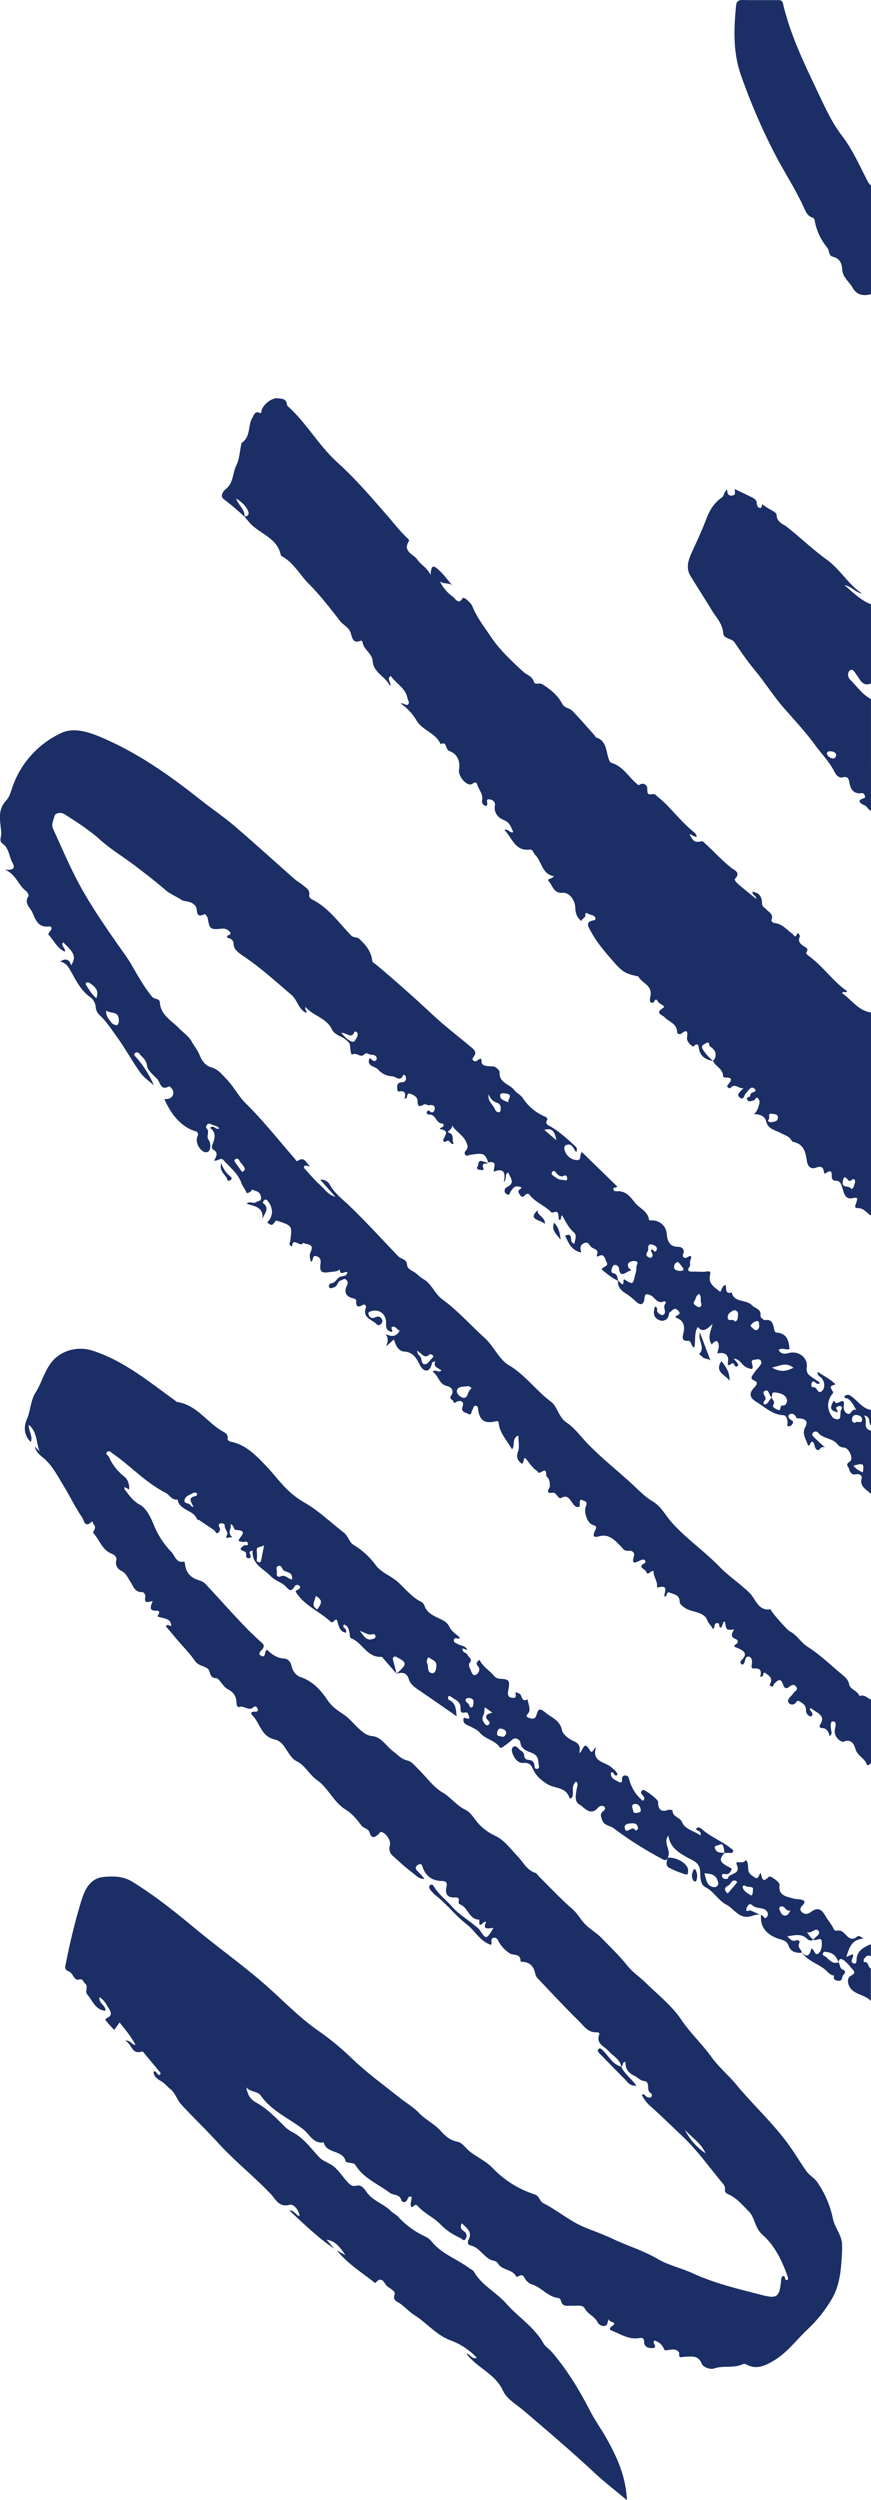 <svg xmlns="http://www.w3.org/2000/svg" viewBox="0 0 505.87 1451.52"><defs><style>.cls-1{fill:#1b2e65;}</style></defs><title>Datový zdroj 2</title><g id="Vrstva_2" data-name="Vrstva 2"><g id="Vrstva_1-2" data-name="Vrstva 1"><path class="cls-1" d="M360.83,1199.83c-.8-4.36-4.77-6.12-7.33-9s-7.55-4.27-5.41-9.75c.25-.65-.67-1.25-1.29-1.19-5.15.48-7.67-3.67-10.58-6.5-8.16-8-15.91-16.36-23.78-24.63a5.61,5.61,0,0,1-1.51-2.56c-.83-4.35-3-7.15-7.75-7.2-.31,0-.88-.25-.87-.36.16-4.71-4.24-3.13-6.38-4.64a19.66,19.66,0,0,1-6.82-7.73,2.22,2.22,0,0,0-2.54-1.22c-2,.7-.62,2.66-1.34,4.11-6.41-2-9.31-8.22-14.24-12-6.56-5-11.53-11.87-18.17-16.9a21,21,0,0,1-2.74-2.9c-.85-1-1.27-2.23-.07-3s1.73.54,2.24,1.32c2.92,4.5,7.28,7.82,10.75,11.76s9,7.23,13.46,11.06a11,11,0,0,1,2.15,2c3.65,5.64,4,5.62,8-1.24-2.94.36-6.66,1.3-4.28-3.35-1.24-1.46-4.57,5.35-3.87-1.39-5.79,0-6.46-6.32-10.47-8.49-1.06-.57-2-.71-1.51-2.44.34-1.34-.59-2.18-2.44-2-4.19.33-5.67-2.3-4.78-5.9.71-2.85-.25-3.59-2.73-3.64-5.88-.12-9.56-3.13-11.28-8.65-.43-1.37-1.28-1.34-2.3-.83-1.47.75-1.95,2-.89,3.26,1.43,1.66,3.16,3.06,4.42,5-3.1.19-4.86-2-6.81-3.48-4-3-7.64-6.37-11.33-9.72a5.58,5.58,0,0,1-1.9-6.23c.84-2.76-2.51-7.49-5.05-7.78-.89-.11-.9.71-1.33,1.08-2.05,1.78-4.19,3.42-5.43-.81-.7-2.34-3.52-2.46-4.69-4-2.55-3.43-5.68-7.12-8.77-9-7.46-4.45-10.4-12.75-17.07-17.43-4.41-3.09-6.94-8.48-11.38-10.69-6.12-3-6.57-11.4-13.25-12.89-7.78-1.73-8.44-9.49-12.89-14-1.57-1.57-.24-2.21,1.49-2.09,1.18.08,2.05-.37,1.59-1.72-.37-1.09-1.61-1.75-2.36-1-2.85,2.8-5.54-1.22-8.38,0-.71.3-1.56-.91-1.56-2.1,0-3.69-1.38-6.4-4.93-8.17-2.93-1.45-5.2-6.44-6.71-6.46-4.6-.08-3.16-4.16-5.16-5.62-2.3-1.66-5.34-1.6-7.29-4.39-3.22-4.62-7.26-8.66-10.93-13-2-2.38-4-4.79-6-7.12,1.05-1.89,2.2.36,3.14-.45-.26-3.95-3.71-4-6.27-4.75-1.45-.43-2.3-.18-1.07-1.88.83-1.16.16-2-1.08-2-5.2.21-3.36-2.76-2.39-5.61-2.15.36-5.21,2.1-4.28-2.51.2-1-.75-2.71-1.87-2.67-4.39.15-5.08-3.53-6.85-6.12-1.58-2.32-2.43-5-5.48-6.4a5,5,0,0,1-2.66-5.84c.57-1.86-1.14-3.35-2.54-3.88-5.75-2.17-7.16-8.16-10.85-12.11-.49-.52,2.34-3,.3-4.92-.5-.47-.48-2.29-1.29-1.51-3.91,3.75-4.37-.9-5.37-2.39-4-6-7.26-12.61-10.93-18.67-3.13-5.18-6.29-11.22-10.79-15.31-2.48-2.24-5.15-3.74-5.76-7.41l2.73,3c-2.11-5.24-1.34-11.45-6.31-15.56-.41,3.29,2.64,6.48,1.12,10-3.83-3.9-4.28-8.55-2.19-13.32,2.18-5,2-10.73,5.06-15.49,3.86-6.08,5.22-13.41,10.45-18.93,5.55-5.84,14.6-7.86,22.36-5.39,18.29,5.84,32.66,17.89,47.83,28.76.54.38,1,1,1.63,1.13,11.06,1.68,16.93,11.38,25.67,16.65,1.64,1,4,1.81,3.58,4.71-.11.71.69,1.45,1.63,1.63,9,1.71,15.08,8.28,20.85,14.3,3.82,4,7.46,8.82,11.29,12.68a49.84,49.84,0,0,0,10.37,8.14c8.53,4.8,15.52,11.69,23.23,17.62,2.54,1.95,3.3,5.77,5.68,7.17a44.38,44.38,0,0,1,12.86,11.71c3.56,4.72,9,6.28,13.09,10s7.78,8.49,13,11.2a4.31,4.31,0,0,1,2.13,2c1.7,5.47,6.84,6.69,11,9a8.3,8.3,0,0,1,3.71,3.83c1.32,2.82,4.16,4.07,6.09,6.42-1.13,1-3.24-1.11-3.54,1.22-.2,1.55,1.37,1.65,2.29,2.24,1.77,1.15,4.41.74,5.46,3.44L268.7,957c-.57,2.61,2.2,2.28,2.77,3.73s3.46,2.49,1.12,4.92c-.49.5-.07,2.35.48,3.26.83,1.4,1,4.27,3.2,3.47,1-.35,3.47-2.82,1.11-5.3-1.17-1.23-.34-2.44,1.15-3.4,1.85,4,5.81,6.07,8.45,9.38a5.24,5.24,0,0,0,3.53,1.62c5.31.22,5.79,1,4.65,6.93-.27,1.4-.51,3.61,1.83,4,1.38.22,3,.66,2.48-2.17-.33-1.78,1.22-.43,1.94-.24,2.06.55,1.15,5.53,5,3.37.28,2.5,1.74,5,.83,7.44-.44,1.2-2.79,2.21-.29,3.24,1.41.58,3.74,1.33,4.56-1.31,1.13-3.57,1.49-4.8,5.57-1.45,3.66,3,8.06,4.21,9.28,9.92.53,2.52,3.9,5.12,6.59,6.31,3.47,1.53,4.41,3.56,3.43,7,2.36-.59,2.38-8.12,6.24-1.48,1.36,2.33,1.95-.75,3.57-2-2.86,8.87,5.33,8.52,8.94,11.84,1.47,1.35,3.05,2.28,3.55,4.33-2.22,1.65-1.79-2.12-3.76-1.37-.7,3.6,2.54,4.28,4.65,5.65a1.12,1.12,0,0,0,1.69-1.12c-.12-1.58.22-2.77,1.94-2.77,2,0,2,1.7,2.49,3.13a23.23,23.23,0,0,0,7.71,11.62,7.77,7.77,0,0,0,.71-.92c1-2-3.76-3.24-.84-5.38.93-.69,8.93,5.42,8.93,6.8,0,4.32,1.56,6.35,6.14,4.66a3.91,3.91,0,0,1,2.3.38c-.16,3.84,4.27,3.82,5.5,6.81,1.8,4.37,7,4.93,10.55,7.72,1.22-2.92-2.15-2.25-2.39-3.92,1.22-1.35,2.45-.52,3.37.29,5.08,4.47,11.5,6.89,16.76,11.07.61.49,1.6.83,1.34,1.86s-1.19.89-2.05.84-2,0-3,.09a15.75,15.75,0,0,0-.35-2.86c-.35-1.11-.43-2.82-2.45-2-.95.4-2.68.7-2.72,1.15a3.12,3.12,0,0,0,2.33,3.28,15.84,15.84,0,0,0,3.32.26c-3.44,3.93-3,5.57,2.78,8.42.88.44,1.62.68,1.15,1.58-.6,1.13-1.3,2.49-2.88,2.42-1.33-.06-3.12-.65-2.41,1.61.48,1.55,3.18,1.32,3.32.7.77-3.18,7.64-1.86,5.1-7.81-1.25-2.91,3.34-.19,4.81-2.21.85-1.18,1.5,1,1.64,2,.3,2.2-.35,4.48,2.05,6.24,3.35,2.48,3.47,2.62,5.18-1.43,1.16,1.76.55,7,4.93,2.39.83-.88,6.47,3.16,6.26,4.73-.86,6.35,4,6.7,8,7.91,1.4.43,2.95.31,4.39.62,1.69.37,2.93,1.07,1.26,3-1.07,1.23-2.54,2.53-.74,4.23,1.54,1.46,3.28,1.38,5,.15,4.44-3.24,6.41-2,9.17,2.85,1.17,2.07,3.31,4.35,4.43,7a1.86,1.86,0,0,0,1.55.86c2.67-.57,4,.81,5.71,2.69,1.33,1.48,3.62,3.1,6.11.81.87-.8,2.17-.3,3.76,1.08-6.91.53-8.19,5.43-9.89,10.64,2-.51,5.59-3.76,3.19,1.67a1.55,1.55,0,0,0,1.45,2.13c1.09.12,1.29-.93,1.3-1.75,0-5.58,4.05-7.64,8.34-9.47v7c-2-1-3.06.28-4,1.66-.29.44-.07,1.2-.09,1.81,3-.69,2.1,3.06,4.07,3.53v19c-2.95-3.32-7.75-3.43-11-6.47-2.39-2.25-3.41-6.73-.65-8.15,3.28-1.68,1.81-2.83.44-4.4a31.34,31.34,0,0,0-4.07-4.3c-1.22-.94-3.1-2.19-3.54.9-1.07-3.43-3.15-5.64-6.89-6-.64-.07-1.25-.48-1.77.18s-.62,1.52-.07,1.76c2.92,1.29,4.51,5.53,8.7,4,1.07,1.25.64,3.39,2.42,4.18s1.84,1.77.55,3c-1.13,1.06-.36,3.72-2.78,3.56-1.68-.11-3.45-.59-2.71-3.06-2.71-.21-4-2.66-5.91-4-4.29-3.13-9.65-4.84-12.89-9.39,3.69,3.65,4.81,1,5.56-2.31,2,.39,2,5.14,4.59,2.47,1.43-1.48,1.85-4.85,1.35-7.05s-3.16.46-4.72-.53c1.1-1.73,4.46-3.08,2.95-5.09-1.71-2.28-3.67,1.71-6.71.71,1.57,2.07,2.26,3.57,3.89,4.27-1.46,1-2.62.69-3.93-.51-3.42-3.14-7.44-1.94-11.43-1.24,1.64,1,2.52,3.29,5.13,2.28,1.33-.51,2.55.29,1.86,1.77-1.15,2.43,1.28,3.53,1.59,5.37-3.54.3-6.49-.41-7.84-4.25-1.11-3.16-4.47-3.25-6.84-4.22-6.21-2.54-9.58-6.53-9.1-13.4,1.34-.15,2.29,3.5,3.71.67.92-1.84-.48-3.69-2.35-4.26-2.18-.67-4.5-.35-6.5-2.2-1.57-1.44-2.81.53-3.2,1.83-.87,2.86,1.4,1,2.25,1.31,2.11.88,4.18,1.85,6.26,2.78-2.23-1-4.34.19-6.35.67-6.68,1.57-9.42-4.53-14-6.86s-7.1-7.53-11.92-10c-3.57-1.84-3-6.41-3.25-9.38-.44-5.36-4.21-6.17-7.51-8-5.19-2.89-10-6.09-10.94-12.62-3.39,4.15,2.09,8.63-.41,12.83,0,.1,0,.19,0,.28-1.22,1.93-2.43.78-3.77.08a208.74,208.74,0,0,1-27.7-17.6c-2.22-1.63-5.55-1.37-6.7-5-.58-1.79-1.12-2.95.23-4.36.78-.81,2.18-1.6,1.33-2.84-.95-1.4-3.29-.32-3.55,0-4.52,5.83-8.16.17-11.12-1.5-3.18-1.79-2-6.25-1.41-9.71.19-1.11.91-2.21-.46-3.65-2.58,2.11-1.76,5-1.87,7.6-.07,1.55-1.48,3.25-2.11,1.55-2.27-6.09-8.54-5-12.66-7.57-3.75-2.34-6.6-4.79-8.38-8.67-1.13-2.46-2.07-4-5.72-3.68-3,.29-5.5-2.93-6.41-6.2-.26-.93-.42-2.52.76-3.21s2.2.27,3,1.13c1.09,1.21,3,1.77,3.18,3.67.14,2.06,1,2.8,3.09,2.9a3.17,3.17,0,0,1,2.84,2.48c.27,1.17-.09,3.22,2,2.57,1.3-.4.51-2,.42-3.14-.2-2.65-.56-4.6-3.8-6-2.5-1-6.4-2-6.77-6.33-.08-.86-2.66-3.57-5.08-1a41.79,41.79,0,0,1-4.32,3.31c-.81.65-2,1.56-2.59.68-2.82-4.12-8.2-4.54-11.44-8.35-1.47-1.72-4.37-3.11-6.78-4.2-1.56-.71-2.69-1.39-2.82-2.92-.23-2.64,1.43-1.19,2.58-1.07s.83-.77.63-1.41c-.35-1.1-.56-2.55-2.15-2.21-2.89.62-2.71-.77-2.75-3-.07-3.66-3.74-4.63-6.07-6.55-.17-.14-1.18.3-1.18.48,0,.59.09,1.57.45,1.73,4.3,1.94,4.13,5.88,4.55,9.54-7.65-5.3-15.25-10.63-22.91-15.84-2.13-1.45-4.15-3.31-4.81-5.5-1.29-4.3-3.91-4.26-7.25-3.34,6.16-5.4,6.24-6.48.77-9.32-.73-.38-1.38-1-2.23-.49s-.62,1.38-.41,2.19c.68,2.54,1.33,5.09,2,7.64l-7.71-8.84c-.32-.36-.73-1-1-1-8.39.65-11.05-8.12-17.51-10.66-1.24-.49-.87-2-1.13-3.11-.46-2-.74-4.23-3.21-5-.92,1.21-.09,1.68.44,2.26a2,2,0,0,1,.62,2.51c-3.09-.48-3.92-2.95-4.6-5.4-.77-2.78-.71-2.85-2.74-1-.74.67-1.27.23-1.7-.16-6.23-5.73-14.48-9-19.48-16.25-.84-1.22-.78-1.48.42-2.07.84-.41,2.05-1.2,1.28-2.24a1.86,1.86,0,0,0-3,.29c-2.09,3.72-3.28,1.78-5.31-.22-2.37-2.35-5.85-3.05-8.42-5.7-4.4-4.54-11.23-7-10.59-14.93-2.44.48-1.79,1.48-1.4,2.37s.52,1.76-.54,2a1.38,1.38,0,0,1-1.84-1.62c.15-1.38-.1-2-1.57-2.51-3.23-1.15-.72-2.33.29-3.23.65-.57,2.79.82,2.22-1.42-.32-1.24-1.57-.64-2.55-.58a9.89,9.89,0,0,1-2.83-.65c.55-2.47,6.24-6-1.51-6.35-1.57-.07-.84-2.87-3.17-3.32,1.05,2.35-2,4.45.59,7,1,1-.88.45-1.36.65-.87.35-2.3.79-1.33-1.12,1.12-2.22-1.35-3.58-1.2-5.63.08-1.19-1.26-1.52-2.25-1.42-1.46.15-1.39,1.28-.87,2.23a2.39,2.39,0,0,1-1,3.4c-1,.55-1.31-1.16-2.1-1.69-2.85-1.89-5.66-3.84-8.52-5.74-.39-.26-1.24-.19-1.33-.47-1.95-5.67-10.3-5.06-11.34-11.57-3.42.54-4.64-2.73-7-3.93C84.64,860.82,76,851.23,65.63,844c-1.07-.74-2.14-2.17-3.42-1s.57,1.87,1,2.81a30.12,30.12,0,0,0,9.08,11.55c2.11,1.71,2.8,4.41,2.8,7.4l-2.85-1.46c.09.67,0,1.22.23,1.52,2.56,3.23,4.51,6.49,8.72,8.76,3.76,2,6.31,7.3,8.24,12A49,49,0,0,0,99.59,901.1c2,2.08,2.78,6.72,7.46,5.47a7.12,7.12,0,0,1,.38,1.33c.69,5.53,3.3,8.25,9.17,9.92a7.8,7.8,0,0,1,3.2,2.27c6.71,7.21,13.29,14.55,20,21.71,3.94,4.16,8,8.2,12.33,12,1.45,1.29,1.2,2.2.51,3.36-.83,1.39-3.58,2.9-.81,4.22s1.42-2.69,3.33-3.56c2.67,2.63,5.64,4.92,9.91,5.08,2.11.08,3.78,2.07,4.2,4.15.65,3.23,2.84,5.82,5.26,6.62,7.11,2.35,12,7.84,15.58,13.22,2.76,4.15,6,6.16,9.63,8.61,3.12,2.08,5.54,5.19,8.34,7.77,2.35,2.17,4.44,4.28,8.2,4.68,5.33.56,8,5.82,12,8.79,2.72,2,4.73,4.59,8.46,5.41,2.3.51,4.24,3.05,6.13,4.89,4.72,4.59,8.68,10.41,14.18,13.66,4.87,2.88,8.12,7.52,13.2,10,3.48,1.68,5.22,5.49,7.81,8.23a30.39,30.39,0,0,0,9.53,6.88c5.38,2.57,9.06,7.71,13.14,12,3.2,3.39,5.22,7.9,10.13,9.52.85.28,1.43,1.35,2.14,2.06,6.45,6.45,12.71,13.09,19.6,19.1,2.61,2.29,4.34,5.47,6.62,8,2.91,3.29,7,5.4,10.11,8.63,5.16,5.31,10.48,10.38,15.14,16.25,2.86,3.6,7.25,6.49,10.72,9.93,7,6.9,15,13.14,20.37,21.12s12.25,14.29,17.74,21.94c4.25,5.91,10,10.62,14.63,16.27,9.72,11.73,21.05,22,30.05,34.45,3.57,4.93,6.7,10.17,10.15,15.16,1.89,2.73,4.67,4,6.48,6.6a57.21,57.21,0,0,1,9.16,21.4c1.2,5.61,5.84,10.12,5.27,16.32,0,.15.12.32.11.48-.5,10.2-.77,20.73-6,29.61A78.67,78.67,0,0,1,469.43,1352c-6.55,6.12-12,13.62-19.65,18.3-4.74,2.89-10.33,5.89-16.42,2.37a2.28,2.28,0,0,0-1.84-.1c-5.39,2.58-11.46.57-17.06,2.6-1.58.56-6-.55-6.95-2.94-2-5-5.85-4-9.55-4-1.59,0-3.9,1.56-3.48-2,0-.45-.59-1.13-1.08-1.47-2.52-1.81-7,.63-7.54-.57-1.31-3-3-4.49-5.74-5.32-1.75,1.37,2.33,4-.92,4.33-2,.2-5-.19-5.08-3.46-.1-2.76-1.4-2.47-3.56-2.21-5.47.68-10.09-2.32-14.91-4.27-1.1-.45-2.59-1,0-2.9,3.58-2.67-2.76-1.79-1.94-4.14-1.11,1.53-.43,3.89-2.63,4.19a4.11,4.11,0,0,1-4.11-2.36c-1.73-3.32-5.57-4.47-7.4-7.87-1.21-2.23-4.42-1.38-6.89-1.53-2.63-.16-6.23,1.18-7-3.29a2,2,0,0,0-1.42-1.2c-6-.65-9.56-5.88-14.9-7.78a7.25,7.25,0,0,1-4.31-3.23c-.84-1.64-1.68-3-3.79-1.64a2.55,2.55,0,0,1-1.34.35c-2.18-4.52-8.27-3.72-10.57-7.53-1.22-2-3-1.67-4.31-2.32-4.47-2.15-6.71-7.29-11.9-8.39-1.74-.37-1.56-2.26-1-3.36,2.47-4.79-1.29-6.64-3.86-9.5-1.44,2.6-.13,3.72,1.43,4.87a3,3,0,0,1,.85,4c-1.15,2.11-2.19.12-3.2-.34a35.72,35.72,0,0,1-11.67-8c-3.77-3.89-9.33-6.27-13.13-10.59-1.52-1.73-2.39.87-3.64.71-1.06-2.07.37-4,.12-5.94-1.67-.68-2,.57-2.49,1.59-1,2.19-3.09,1.54-3.43.34-1.06-3.74-4.68-2.72-6.77-4.31-6.79-5.14-15.13-8.37-19.85-16-.74-1.21-1.9-1.14-3-1.34-.95-.16-2.59-.36-2.69-.81-1.51-7-11.33-4.31-12.8-11.16-5.91,1.07-8.3-4.67-11.57-7.27-8.29-6.59-18.61-10.72-24.94-19.8-1.93-2.77-6.28-2-8.52-4.92.89,3.75,1.61,6.6,5.81,8.92,6.29,3.48,11.6,8.93,16.76,14.11a19.13,19.13,0,0,0,4.67,3.25c6.27,3.43,10.37,9.16,15,14.2,2,2.12,4.37,2.89,6.6,4.18,4.18,2.4,6.52,6.48,9.6,9.9,1.53,1.71,2.82,3.41,5.86,2.58,2.47-.68,4.37,1.85,5.54,3.57,3.6,5.29,9.94,6.89,14.24,11.21,1.16,1.16,3,2,4.21,3.33a49.68,49.68,0,0,0,16.11,11.63,10.43,10.43,0,0,1,3.43,2.85c5.84,7.14,14.64,10,21.76,15.35.9.67,2.1,1,2.7,2.05,4.51,7.91,12.91,11.87,18.69,18.41,7,7.93,16.31,13.67,21.69,23.16,1.1,2,3.3,3.24,4.81,5,9.14,10.59,16.23,22.51,22.64,34.92,2.49,4.81,5.7,9.27,8.44,14,6.62,11.5,12,23.3,12.58,37.13-6.22-5.21-12.71-10.16-18.65-15.7-13.36-12.46-27.24-24.29-41.13-36.13-4.3-3.67-10-6.88-12.16-11.63-4.56-10-15.13-13.31-21.18-21.48,2.24,0,2.91,3.44,5.93,2.26a40,40,0,0,0-15-10c-8.35-3-13.9-10.08-21.17-14.7-3.14-2-5.7-5-8.92-7.12-1.48-1-3.77-1.44-2.69-4.85.78-2.49-3.41-3.53-5-5.64-1.18-1.56-2.69-5-5.69-1.54-.75.88-1.49-.23-2.08-.69-7.18-5.59-14.94-10.53-20.7-17.79l5,2.79c-2.88-4-5.53-8.25-11-9,1.48,1.74,3,3.47,4.43,5.21-9.33-6.32-17.37-14.11-26.09-22.23,3.24,0,3.79,2.93,5.93,3.31,0-2.84-3.26-7.31-5.8-6.55-6,1.8-8.28-3.49-10.58-5.93-9.95-10.52-21.37-19.49-31.1-30.22-6.91-7.61-14.41-14.68-21.34-22.27-2.45-2.68-3.24-6.53-6.45-9-1.69-1.31-3.12-3.22-5.13-4.38-2.17-1.25-4.26-2.6-4.39-5.57,2-.62,1.86,2.17,3.6,2,.17-.36.64-1,.5-1.18-3-3.69-6.09-7.31-9.14-11-.53-.64-1-1.62-1.89-1.36-5.88,1.71-5.43-4.27-9.53-6.44,3.45-.27,3.5,2.46,6,2.47-2.6-4.93-6-8.83-9.24-13l-3.12,4.41c-1.4-1.55-2.75-2.91-3.92-4.41-.58-.74-2.17-1.72-.14-2.64,3.36-1.53,1.93-3.8.75-5.74-1.35-2.22-2.56-4.66-5.19-6.27-.78,3.65,3.8,4.71,3.33,7.86-5.87-.48-7.37-5.87-10.5-9.47-1.68-1.92,1.06-4.64-1.41-6.49-1.11-.82-.78-2.82-3.54-2.13s-3.22-3.72-5.71-4.71c-3-1.2-2.17-2.58-1.59-5.52q3.4-17.41,8.45-34.37c2-6.69,4.91-14.23,13.43-15,5.45-.46,11.12-.54,16.48,2.75,13.18,8.08,25.26,17.84,37,27.55,14,11.62,29,22.13,42.57,34.34,9.15,8.24,17.86,17.13,27.85,24.2a161,161,0,0,1,19.62,16c8.76,8.51,18.54,15.58,28,23.14,3.74,3,8.2,5.56,11.29,8.82,3.91,4.13,9,6.44,12.74,10.53,2.72,3,5.46,5.59,9.76,6.4,3,.57,4.81,3.73,7.09,5.55,4.23,3.39,9.22,5.46,13.28,9.59A58.54,58.54,0,0,0,310.44,1274c2.89.87,2.87,4,5.13,5.12,8.2,4.18,15.36,10.42,23.73,13.9,5.4,2.24,11.09,4.2,16.4,6.73,8.62,4.1,17.81,6.81,26.16,11.7,6.38,3.73,13.93,5.37,20.71,8.48,12.78,5.85,26.36,9,39.85,12.49,8.78,2.26,10.2,1.21,11.16-7.64.12-1.15,0-2.35.94-3.32,2-.49.8,2.49,2.55,2.3.75-.28.75-1,.54-1.6-3.22-9.2-7.5-18.36-14.63-24.57-4.78-4.17-4.42-10-8-13.6s-6.75-7.5-11.32-9.72c-1.67-.81-2.91-1.28-2.6-3.44.2-1.41-.74-2.52-1.59-3.55-7.53-9-14.37-18.75-22.85-26.76-6.09-5.75-12.1-11.67-18.36-17.29a20.06,20.06,0,0,1-5.51-7.06c1.51-.82,2,.8,2.9,1.23s2,.77,2.72-.15a1.49,1.49,0,0,0-.61-2.15c-2.64-1.63.24-6.34-3.57-6.87-2.54-.36-3.86-2.17-5.77-3.09-3.6-1.75-5.35-4.17-5.14-8.07-2.21,0-1,2.5-2.6,2.65Zm48.29-112.19c1.19,3.7,1.21,7.67,5.84,8a2.2,2.2,0,0,0,2.1-2.79C416.28,1088.83,413.47,1087.67,409.12,1087.64Zm.66,162.5c-2.54-5.9-8-9.08-12-13.67A34.55,34.55,0,0,0,409.78,1250.14ZM247.9,965.25c1.28,1.85-.32,5.86,3.15,6.18,1.92.18,2.44-2.9,2.4-4.77-.06-2.51-2.78-3.11-4.38-4.37C248.53,961.85,247.8,963.8,247.9,965.25Zm-78.4-48.19c1-5.07-4.15-3.73-5.36-6.09-.68-1.34-1.37-2.56-2.85-1.63s-.11,2.71-.5,4.13a1.46,1.46,0,0,0,2.07,1.8C165.58,913.91,167,916.49,169.5,917.06Zm-16.1-20c-1.41,1.32-4.35.67-4.29,2.7s.38,4.21-.08,6.35c-.05.23.94.81,1.52,1,.24.07.91-.45,1-.78C152.21,903.23,152.79,900.14,153.4,897.05Zm-41.08-22c-.77-2.84-4-5.43,1.5-6.57a1,1,0,0,0,.34-1.61,1.92,1.92,0,0,0-1.75-.19c-1.94,1.15-4.68,1.71-5.23,4.15s2.9,1.56,3.66,3.28C111,874.55,111.81,874.74,112.32,875.05ZM281.55,991.2c-.29,1.83-.16,3.49-.84,4.69-1,1.85-.39,3.17.61,4.55.57.79,1.3,1.73,2.42.94a1.34,1.34,0,0,0,.1-2.18c-2.8-2.63-1.55-4.07,2.14-4.85Zm89,70.25c-.34-3-2.07-2.92-4-2.84s-4.12.47-3.7,2.7c.82,4.35,4.34-2,6.06,1.19C369.29,1063.23,370.53,1062.14,370.56,1061.45Zm52.06,37.89c1.95-2.26,3.75-4.33,5.49-6.46a2,2,0,0,0-.87-1c-2.43-.69-2.69,2-4.19,2.79-1.15.63-2.43,1.36-1.77,3A7.69,7.69,0,0,0,422.62,1099.34ZM183.4,926.58c-.55,3-3,5.64.86,7.81C186.07,931.77,188.33,929.28,183.4,926.58Zm186.35,125.91c1.46-.09,2.71-.42,2.37-2s-1.13-3.21-3.25-3.15c-1.59.05-2,1.08-1.53,2.39S367.52,1053.05,369.75,1052.49ZM209,946.84c2.52,3.27,3.88,5.92,7.46,4.74.79-.25,1.64-.56,1.63-1.57a1.32,1.32,0,0,0-1.76-1.23C214,949.51,212.27,948,209,946.84Zm85,59.42c0-1.87-1.72-2.39-2.94-2.65-1.54-.33-2.17,1.12-2.35,2.49-.25,2,1.26,1.74,2.5,2.1C293.09,1008.76,293.4,1007.46,294,1006.26Zm143.33,90.67c.3-2-3-1-4.52-2.07-1-.68-1.68.36-1.41,1.13.72,2.12,2.77,3.19,4.49,4.24C437.08,1101,437.17,1099.33,437.32,1096.93ZM459,1109.15c-2.65.83-2.88-2.56-5.16-2.35a1.22,1.22,0,0,0-1.15,1.72c.63,1.65,1.26,3.64,3.36,3.63C457.24,1112.15,458.28,1111,459,1109.15ZM273.84,991.36c1-.42.91-1.3,1.06-2.08.32-1.62.16-3-1.78-3.37-.76-.13-2-.17-2.31.27-1.27,1.57.63,2.22,1.31,3.11C272.65,990,272.6,991.28,273.84,991.36Z"/><path class="cls-1" d="M505.87,1023.81c-.81.38-2,1.79-2.45.57-1.31-3.69-5.47-5-6.63-9.05-.64-2.25-2.14-6.1-6.92-4.13-1.1.45-5.17-2.23-5.08-6.05,0-2,1.76-5.55-1.05-5.75-1.76-.12-1.3,3.78-.83,6a2.31,2.31,0,0,1-1.06,2.57c-.61-2.53-1.6-4.68-4.6-4.68a1.21,1.21,0,0,1-1.06-1.82c3.39-5-.68-6.58-3.74-8.68l-1.61-1.13c-.24.33-.6.64-.54.75.55,1.15,1.95,2,1.43,3.5a1.39,1.39,0,0,1-1.21.58,3.73,3.73,0,0,1-2.41-3.46c0-2.57-1.07-3.62-3.12-4.87-1.46-.89-1.66-1.21-2.74.32a2.58,2.58,0,0,1-4,.33c-1.35-1.45-.06-2.74.9-3.89a15.06,15.06,0,0,0,1.65-1.86c.66-1.17,2.92-1.77,1.69-3.66s-2.68-1.23-4.2,0-2.81.8-3.41-1.13c-1.09-3.48-2.42-3.73-5.13-.81-.59.65-.53,2.19-1.91,1.57s-.44-1.51-.12-2.47c.88-2.7-1.62-4-3.07-5.13-1.94-1.55-.61,2.81-3.14,1.92.87-2.78.45-5-3.39-4.65-1.57.14-1.83-.66-1.5-2.22.37-1.76.12-4.33-1.63-4.66-2.31-.44-2,2.55-2.93,3.94a6.48,6.48,0,0,1-.68.72c-1.79-.48-1.48-1.89-.7-2.65,4.18-4,.77-5.7-2.26-7-1.86-.8-3-.8-.65-2.47,1.37-1,.62-2.37-.49-2.78-3.44-1.29-2.18-3.39-.86-5.57-4.63.51-4.63.51-5.34-4.62-1.8.48-1.15,2.67-2.44,3.58-1.58-.2-.18-2.74-2.12-2.66-2.28.09-.86,2.58-2.5,3.49-.77-1.95-2.42-2.9-3.3-5.21-1.62-4.26-6.91-4.5-10.84-6-1.32-.51-5.16-2.75-5.14-4.59,0-4.15-3.21-4.29-5.75-5.35-2.2-.92-1.3,2.52-3.12,2.27-.19-2.42,2.83-7-3.58-5.32-.93.25-.63-.83-.67-1.43-.17-2.86-2.26-5.18-2-8.06-1.76-.6-3.37,3.4-4.46.16-.45-1.32-5.3-2.42-.83-4.68a1.1,1.1,0,0,0,.23-1.73c-.68-.72-1.55-.38-2.32-.07-2.54,1-5.87,3.55-4-2.57a2.33,2.33,0,0,0-2.53-2.86c-3.63.08-3.09-.46-5.7-3.16-3.07-3.19-6.72-6.82-11.95-5.27-4.36,1.29-3.37-1.32-2.49-3.25s1.24-2.56-1.27-3.35c-3.26-1-5.42-7.53-4-10.89s-1.59-2.81-2.72-3.84c-2,1.21.24,4.1-1.71,4.35s-3-1.82-4.2-3.48c-1-1.35-2.46-3.71-5.58-1.84-1.92,1.15-2.88-3.32-5-3-5.16.86-1.66-2.78-1.72-3.72-.11-1.87,0-3.59-1.33-5.09-.32-.37-.76-.82-.78-1.25-.18-3.17-.27-3.39-3.3-1.78-1.56.83-1.32-.34-2-.77-2.72-1.73-4.23-4.29-6.16-6.7-2.1-2.61-1.17,2.21-2.73,2.52-2.46-1.85-3.39-3.77-2.18-7.15.93-2.6.18-5.8.18-9.29-4.23,1.93-1.59,5.92-3.74,8-2.84-5.15-7.16-9.28-7.7-15.34-.09-1-.8-1.1-1.81-.86-6,1.41-9-.32-10-6-.26-1.33,0-3-1.64-3.06-1.39-.09-1.21,1.78-1.91,2.62s-.18,3.28-2.4,2.07c-1.56-.85-4.27-1-3.24-4s-.67-3.94-3.07-3.18c-1,.32-1.68,1.84-2.3-.13-.34-1.07-2.71-1.07-1.13-3.41,1.19-1.76,1.14-4.61-2.68-5.45-4.27-.93-4.85-6-8.11-8.29,1.67-1.81,3.27,1.14,5-.72-1.58-1.57-5.06-1.7-3.46-5.4-1.33.52-1.84.58-1.87.75-.41,2-1.35,4.46-3.07,4.69-2.09.27-3.49-2-4.5-4-1.81-3.58-3.81-6.68-8.63-7-3.45-.26-5-3.48-6-7.07-1.43,1.28-2.56,2.3-4.53,4.09,1.16-3,1.33-5.06-.38-7.24,3.3,1.63,6.13,1.91,8.25-1.92-1.52-.42-2.27-2.71-4.17-2.27-1.57.37.45,2-.33,3-2.75-.49-3.55-1.93-3.41-4.83.26-5.7-4.21-8.86-9.27-7-.75.27-1.18.67-1,1.4.34,1.41,1.2,2.46,2.77,2.34.94-.07,1.87-.85,2.77-.79a2.63,2.63,0,0,1,2.51,2.09,2.13,2.13,0,0,1-.81,2.19,1.64,1.64,0,0,1-2.59,0c-2.75-2.7-8.29-3.55-6.1-9.51.28-.77-.53-2.32-1.76-1.58-2.84,1.72-4,1.07-3.9-2.17,0-1.21-.77-1.37-1.91-1.66-4.13-1-5.33-3.84-3.41-7.51a2.47,2.47,0,0,0-.39-3.15c-1.14-1.3-1.91,0-2.94.2-2.36.52-2,3.43-4.09,4-1,.31-2.34,1.32-3-.15-.48-1,.52-2,1.52-2.17,2.28-.31,2.87-2.62,4.62-3.56,1.49-.81,3.91,0,4.53-2.68-1.16-1.19-4.64,2.54-4.37-1.78-1.76,1.53-4,1.27-6.07,1.6-4.59.72-5.75-.16-5.23-4.6.23-1.91.36-3.59-1.94-4.49-3.18-1.25-1.88,2.27-3.48,3.17-.8-2-1.14-4-.28-5.81,2.4-5.09-2.36-4-4.42-5.3-1.21,3.29-6.19-4-6.34,2.26l-1.06-.79c-.89-.69-.23-1.38-.12-2.17,1.32-9.25,1.28-9.21-7.32-12-.9-.3-1-.11-1.41.48-1.83,2.37-1.87,2.34-4.56.44,3.56-3.66,3.68-8.2.35-12.49-.45-.58-.92-1-1.65-.71-.89.36-1.43,1.69-1.06,2,4.17,3.12.57,6-.47,9.35,1-6.82-4.14-7.58-9.12-9,2-1.93,3.74.24,5.43-.9,1.53-1,3.67-.46,2.79-3.71-.82-3-3.3-2.62-5.06-3.71-.6,1.68-3.09,2.47-3.29,1.87-.67-2-2.17-3.56-2.84-5.45-2-5.71-6.72-9.23-10.5-13.49-1.56-1.75-3.28.72-5.38.31,1.12-2.27,2.73-4.56-.53-6.37-1.09-.6-.87-2-.39-3.18,1.41-3.44,2.17-6.82-1.49-9.42,2.23-2.16,3.31,1.43,5.35.31-1.16-1.67-3.13-1.57-4.59-2.38-2.79-1.57-3.17,1.92-3,2.07,2.47,1.93-.28,4.7,1.46,7,1.46,2,1.35,6.52-.93,7.07s-5.07-2.36-5.82-5.52a6.15,6.15,0,0,1,.33-3.91,1.85,1.85,0,0,0-1.3-2.73c-7.28-2.12-13.76-8.71-18-18.66,2.17.07,4.17-.25,5-2.52a3.58,3.58,0,0,0-.53-3.31c-.44-.66-1.55-1.68-1.8-1.54-4.94,2.74-5-2.36-6.88-4.31-2.27-2.37-5.61-5-5.89-7.7-.35-3.52-2.76-4.72-4.31-6.86a1.79,1.79,0,0,0-2.64-.48c-1.06,1,0,1.72.63,2.45a59.54,59.54,0,0,1,10.31,16.32c-2.66-2.45-5.83-4.55-7.9-7.44-4.69-6.58-8.61-13.75-13.27-20.3C65,598,62,593.27,58,589.49a7.06,7.06,0,0,1-2.41-4.74,7.72,7.72,0,0,0-3.26-5.88C47,575.09,44.26,569.42,41.19,564c-1.4-2.47-2.6-4.9-6.32-5.79,3.75-2.19,5.49-.92,6.47,2.26,2.87-5,2.17-6.85-4.63-13.37-1.75,2.12,1.44,3.06,1,5.44-4.71-2.1-6.52-6.74-9.64-10-.17-.18.59-1.44,1.1-2,1.31-1.49.84-2.89-.86-2.68-6.36.8-7.74-4.23-9.55-8.2-1.28-2.81-5-5.34-2.24-9.37.33-.49-.6-2.42-1.42-3-4.5-3.33-5.7-9.6-12.23-12.42,4.47.42,6.33-.49,4.33-4.06s-1.83-8.26-5.72-11c-2.25-1.56-.62-4.12-.73-6.16-.38-6.45-2.62-13.1,2.88-18.95,2.14-2.28,2.87-5.94,4.06-9.05a54,54,0,0,1,27.9-30.08c6.87-3.26,15.1-.9,22.61,2.25,21.19,8.9,39.69,21.86,57.56,36,6.88,5.46,14.22,10.42,20.9,16.14,11.6,9.94,22.88,20.24,34.34,30.33,1.6,1.4,3.54,2.41,5.14,3.8s4,2.52,3.45,5.53c-.24,1.26.86,2.2,1.89,2.72,9.54,4.77,15.37,13.56,22.56,20.85,1.46,1.48,3.29.6,4.76,2,3.67,3.54,6.8,7.21,7.38,12.52.12,1.06,1.21,1.47,2,2.11,11.31,9.42,22.27,19.25,33.06,29.28,7.12,6.63,14.88,12.58,22.37,18.83,1.77,1.47,3.43,2.85,1.58,5.47-.26.37-1.47,1.62-.08,2.5,1.11.7,1.76,0,2.63-.56,1.07-.67,2-1.49,1.95,1.14,0,2.24,2.65,2.58,6.74,2.65,1.32,0,3.81,2.28,3.74,3.38-.44,6.36,6,6.85,8.64,10.49,1.17,1.61,3.52,2.54,4.88,4.57a28.46,28.46,0,0,0,13.37,10.92c.43.17,1,1.31.79,1.59-1.58,2.57.57,3.14,2,4,5.24,3.1,9.69,7.18,14.12,11.27a2.61,2.61,0,0,1,.66,3.53c-1.66-2-2.49-5.56-5.95-4-1.46.67-.84,2.74-.51,3.57a7.71,7.71,0,0,0,6.75,5.06c3.11.25,1.41-2.78,3-4.69l20.53,20c-.37,1.08-2.25.21-2.2,1.51s1.3,1.35,2.28,1.29c5.15-.28,7.67,3.44,10.42,6.8,2.62,3.2,7.2,4.73,7.95,9.56.12.76,1.28.56,2.15.56a8.43,8.43,0,0,1,8.21,7.89c.3,4.11,1.67,7.46,6.71,7.46,2.63,0,3.7,2.07,2.9,3.91-1.15,2.66,1.44,2.66,1.81,2.43,3.74-2.29,2.86-.3,2.12,2-.32,1,.47,2.16-.39,3.31-2,2.68.48,2.79,2,2.74,2.51-.1,5.24.27,7.41,0,3.16-.46,2.94.11,2.49,2.42-.94,4.92,3,6.78,5.95,9.32,1.16-1.22.9-3.38,3.13-4,.75,1.69-.65,5.55,3.56,4.37,1.54,6.16,8.44,3.84,11.81,7.43,1.84,2,5.61,2.07,4.9,6.25-.11.67,1.91,2.5,2.72,2.37,3.64-.56,4.46,1.68,5.07,4.35.26,1.14.35,2.79,1.58,2.88,6,.46,7.1,4.61,7.52,9.52-2,.9-4.18-1.07-6.33.58,1.41,2.5,3.53,2.39,5.83,1.78,5.79-1.54,11.32,2.67,10.51,8.39-.47,3.25,1.3,4.5,3.41,5.9,1.43,1,2.85,1.94,4.27,2.92-.75,1-1.41.83-2.2.29s-1.53-1.8-2.42-.49c-.68,1-.55,3,.65,2.83,2.47-.4,2.54,4.46,5.11,2.2,2.25-2,1.49-6.5-1.1-8.28a2.63,2.63,0,0,1-1.38-2.85c3.59,2.41,7.33,4.19,10.36,7.28-3.29,1.1-3.38,1.15-1.66,4,.67,1.11-.12,1.39-.54,2-2.88,4.09-2.75,8.55.14,12.63a3.61,3.61,0,0,0,3.41,1.6c1.52-.12,1.43-1.57,1.5-2.73,0-.66.08-1.32.16-2,.13-1,1.66-2.1-.11-2.91a2.55,2.55,0,0,0-1.88.38c-1.71,1,.7,1.91,0,3.32-2.1-.93-4.58-1.33-3.17-4.6.32-.74,1.24-2.93,1.63-1.79,1.1,3.21,6.14-3.64,5.33,2.39-.29,2.2.47,4.27,2.53,4.83,1.72.47,2.17-3.43,4.75-2.21-1.53-2.33-2.51-5.11-5-6.64-.61-.36-1.68.1-2-1.29,2.11-1.9,3.53-.54,5.29.88,3.24,2.63,5.8,6.33,10.35,7v9c-2-1.31.19-5.19-4.24-5.8,2.65,2.85-1.24,7.69,4.24,8.8v37c-2.33-2.86-7.05-4.21-5.5-9.56.32-1.1-1.24-2.71-3.6-2.06-1.9.52-3.38-1.33-3.71-3.05-.25-1.25-2.56-2.58.36-4.36,2.43-1.49-.38-8-3.45-8.18a4.63,4.63,0,0,1-3.5-1.62c-2.83-4-8.46-3.25-11.45-7a1.92,1.92,0,0,0-3.07.22c-.86,1.12.17,1.89.81,2.53,1.7,1.7,3.5,3.29,6.28,5.86-2.91-1-2.83,1.68-4,1.51-2.22-.33-1.68-2.94-2.74-4.35-1.76-2.35-2.22,4.26-3.5.63-1.07-3-3.27-6-1.13-9.86,1.73-3.09-.09-4.85-4.19-4.81-.38,0-1-.19-1.11-.45-.8-2.16-2.83-2.9-4.16-1.7s.39,2.61,1.69,3.44c1.06.68.52,1.34.06,2.06a2,2,0,0,1-2,1.2c-1.34-.18-.65-1.16-.66-1.89,0-1.9-.71-4.43-2.29-4.51-6.51-.3-10.79-4.69-15.83-7.73-4-2.44-4.44-5-1.3-8.29,1-1,2.79-3.08.3-4-3.31-1.27-1.31-2.87-.59-4.12,1-1.69,2.52-3.06,3.69-4.67.67-.93,1.27-2.11.21-3.16s-2.56-.25-3.82-.17c-1.46.1-1.27,1.25-1,2.25,1.1,4-.49,3.23-3.2,2.14s-3.6-4.89-7.46-5.09c.83,1,1.39,1.57,1.89,2.22s1,1.34.43,2.1c-2.1,1.36-1.86-2.6-3.45-1.49-2.69,1.89-2.4.8-2.13-1.54.41-3.58-2.24-5.3-6.21-4.28.05-1.49.87-3,.82-4.22-.18-3.68-1.88-3.89-4.07-1-2.49-3.4-1-7,.48-12-3.31,3.16-5.78,5.32-8.58,1.78-2.42,3.85-1.05,8-2.13,12-2-.83-1.57-4.08-3.57-3.93-4,.29-3.15-2.5-2.73-4.24,1.12-4.58.1-7.82-4.64-9.32.21-1.61,4.2-1.41,1.54-4.07-2.19-2.19-3,0-4.44.81-1,.62-.76,1.4-1,2.27a3.89,3.89,0,0,1-5.49,2.5c-3.64-1.51-3.43-4.58-2.45-7.84,2,.63.85,2.16,1.43,3.08.79,1.24,2.63,2.14,3.27,1.79,2.69-1.46-.67-4.59,1.41-6.56.61-.57-.33-1.57-.76-1.37-4,1.86-5.32-2.26-7.89-3.47s-3.39-.73-3.57,1.82c-.31,4.27-2.87,3.86-4.91,1.8a42.82,42.82,0,0,0-6.53-5.07c-2.27-1.54-4.32-3.77-3.93-7.06l2.46,2.21c1.36-.66.16-2.23,1.16-3,5,3.19,5,3.19,6.29-2.38a15.41,15.41,0,0,0,.81-4.81c-.11-1.11,1.7-2.77-.39-3.31a5.09,5.09,0,0,0-3.77.68c-1.11.8-1,2.33-.07,3.53.39.47,2,1,.25,1.45-2.14.52-5.42,4.51-6.19-1.47a2.25,2.25,0,0,0-2.47-2c-1,.05-1.2,1-1.52,1.74-.5,1.16-.63,2.8.59,3,2.8.51,2.39,2.75,3,4.47-3.64-1.56-6.57-4.12-9.61-6.57.47-1.89,4.43-1.61,2.79-4.42-1-1.73-1.15-5.38-4.92-3.2-.59.33-.86-.32-.65-.85,1.26-3.16-1.39-3.21-3.08-4.43-1.52-1.1-1.76-3.85-4.79-2.18-2.64,1.45-1.35,3.55-1.33,5.2-5.4-1.17-7.34-5.45-9.26-9.81,1.56-.49,3.1-1.14,3.4,1.27.17,1.38-.12,3,2.05,3.39.16-2.35,1.76-4.67-.49-6.64-3.07-2.69-4.71-6.4-6.78-9.83-1,.84.16,2.68-1.73,2.67-.55-1.84.23-5.42-2.59-4.51-2.21.71-2-.17-3.16-1.11-3.69-3.11-8.33-5-11.42-9-.67-.87-1.82-.6-2.59.3s-1.8,1.33-2.51.35-2-2.56-.82-3.45c2.37-1.71.76-1.66-.58-1.94-2.28-.48-3.12,1.22-4.28,2.66-.62.77-.72,3.1-2.69,1.59a2.24,2.24,0,0,1,.21-3.82c5.45-2.58,2-5.5,1-8.56-2.47,1-.46,3.17-2.67,5.61,1.62-7.21-1.43-7.83-5.77-6.08-.3-2.51,2.55-6.53-3.31-5.37l.08,0c-1.89-5.33-2.78-5.71-10.77-4.35-.94.16-1.75,1-2.6-.18s0-1.86.56-2.58c1.39-1.83.76-3.05-.2-5.11-1.84-3.94-5.85-5.6-8-9.37.53,2.35-3.5,3.73-2.17,4.17,4.2,1.38,1.55,4.67,3.2,6.51-2.27.85-2.13-2.54-4.08-1.51-2.48,1.32-2.29-.58-1.67-1.7,1.44-2.57,2.39-4.34-1.79-5.16-1.53-.3.23-.92.7-1.15,1.45-.7.93-2.13.14-2.15-3.81-.07-3.76-5.78-7.94-5.21a1.17,1.17,0,0,1-.86-1.86,1.57,1.57,0,0,1,1.1-.53c2,2.29,3.14.52,3.31-1.11.21-2-1.58-2.22-3.21-1.93-1.15.2-2.08-1.1-3.34-.35-2.46,1.46-3.42,1.06-3.43-2.15,0-2.11-2.05-3.47-4.21-4.15-2.78-.89-.9,3-3.32,2.77.57-2.5.66-4.86-3.13-4.11-1.16.23-1-.78-1.12-1.65-.31-2.4.29-3.61,3-3.74,1.76-.07,2.41-1.65,1.86-3.36-.18-.56-1.1-1.4-1.43-.69-1.91,4.06-4.14.72-6.35.63a11.59,11.59,0,0,1-8.22-3.92c-1.78-2-6.77-1.76-5.06-6.46,1.44-.18,2.07,2.56,3.82,1.1a1.56,1.56,0,0,0,.45-1.3c-.46-1.84-1.95-1.9-3.52-2-1.22-.1-2.42-1.54-3.66-.22-2.19,2.34-4.23-1-6.48-.06-1.18.49-1.39.13-1.87-5-.15-1.53-1.07-2.15-2.08-3.08-2.6-2.41-6.82-2.9-8.4-6.24-3.23-6.81-10.8-7.72-15.38-13.11-.63,1.91,1.21,2.3.42,3.45-4.58-2.09-5.14-7.51-8.57-10.42-9-7.69-17.82-15.71-27.7-22.37-2.53-1.7-5.8-4-5.85-6.7-.06-3.39-2-3.5-3.78-4.25-.59-1.83,2.87-1.1,1.69-3a5.06,5.06,0,0,0-4.82-2.15c-6.48.71-7.12.35-8.12-5.85-.21-1.27-1.59-2.76-2-2.54-4.9,2.41-4-1.63-4.73-4a5,5,0,0,0-1.59-1.87c-2.08-1.8-5.68-1.51-6.93-2.38-2.94-2.08-6.42-3.28-9.2-5.67-5.79-5-11.83-9.67-17.92-14.29-6.7-5.09-14-9.46-20.24-15.06s-13.38-10.18-20.48-14.69c-2.48-1.57-5.64-.7-6,1.08-.52,2.29-2.07,4.77-.66,7.6C35,490.26,38.75,499,42.93,507.4,50,521.73,59,534.85,68.16,548c2.9,4.15,6,8.25,8.58,12.74,3.51,6.08,7,12.34,11.56,17.9,1.37,1.68,4.38.89,4.53,3.26.45,7.5,7.08,10.81,11.29,15.21,2.37,2.49,5.53,4.47,7.34,7.79,1.34,2.45,3.21,4.66,4.27,7.21,1.45,3.45,3.2,6.53,7,7.57,3.93,1.09,6.06,4,8.72,6.74,4.31,4.37,6.91,9.88,11.4,14.3,10.14,10,19,21.26,28.36,32,.49.56.77,1.84,1.77,1.2,4.06-2.63,4.68,1.22,7.14,3.35-1.62-.28-2.74-.8-3.12-.47-1.06.92.07,1.84.63,2.46,2.78,3.09,5.51,6.24,8.56,9,2.61,2.41,4.63,5.61,8.58,6.54L186,684.92a5.56,5.56,0,0,1,5.61,3c2.82,5.08,7.36,8.32,11.4,12.22,9.74,9.37,18.87,19.39,28.23,29.17,1.62,1.7,4.94,1.69,5.14,4.72.17,2.48,1.89,3.16,3.63,4.16,2.15,1.24,3.88,3.3,5.94,4.46,4.92,2.8,6.36,8.38,11,11.76,8.92,6.51,16.4,15,24.62,22.44,5.27,4.81,8.22,12.36,14,15.77,9.53,5.66,15.68,14.62,24.21,21,4.35,3.26,4.32,9.05,9.51,12.45,4.53,3,8.45,8.51,12.61,12.73,7.6,7.72,16.16,14.6,24.25,21.92,4.18,3.78,8.1,8.1,12.87,10.93,5.08,3,7.53,8.23,11.07,12.19,8.54,9.52,19,16.72,27.82,25.78,5.42,5.56,12,9.86,17.57,15.34,3.33,3.26,4.82,10.49,11.94,9.38.2,0,.54.73.78,1.14.92,1.63,8.95,10.87,10.7,11.77,4.12,2.12,6.19,6.36,10.22,8.88,7.15,4.5,13.31,10.59,19.87,16,1.89,1.56,3.65,3,4.21,5.83.6,3,5,3.6,6,6.79,2.84-1.31,4.52,1.25,6.74,2ZM448.18,811.34c.24,1.33,2.06,2.06,1.1,3.94s.77,2.33,2.12,3.08c2.87,1.59,1-2.63,3.19-2.36s2.81-2.57,2.36-3.78c-1-2.61-3.58-3.28-6.29-3.74-3.08-.53-2,1.7-2.44,2.95-.21-.25-.39-.53-.62-.76-1.11-1.07-1-3.94-3-3.31-2.48.78-.37,2.85,0,4.11.47,1.62-2.13,2.29-.81,3.93C446.39,815.26,446.7,812.65,448.18,811.34ZM61.67,586.68c-.27,3.38,1.7,5.17,3.06,7.07.63.88,2.9,1.75,3.33,1.37,1-.83,1.16-2.28.85-3.94C68.08,586.77,64.1,588.74,61.67,586.68ZM271.51,804.76c-2.54.54-5.95-.12-6.16,3-.1,1.54,2.52,4.14,4.5,3.77s1.74-3.78,3.75-5.27C274.32,805.71,272.45,804.74,271.51,804.76Zm189.31-10.67c-4.47-3.53-7.8-1-12.47-.13C453.11,796.79,456.56,796.22,460.82,794.09ZM56,579.49c1.67-4.65-1-6.78-3.93-8.79a2.16,2.16,0,0,0-1.75-.29c-.74.31-.59,1.16-.21,1.7C51.85,574.6,53.26,577.4,56,579.49ZM426.31,760.65c-1.68.91-3.58,1.67-3.67,4.1-.1,3.15,3.62.28,4.05,2.59,2.17-.57,1.67-2.62,1.95-4A2.31,2.31,0,0,0,426.31,760.65Zm-184,23.53c0,2.44,1.64,2.87,2.11,4,.64,1.52.36,4.19,2.63,3.84,1.45-.23,2.64-2.27,3.91-3.52.44-.43,1.09-1,.39-1.59-.46-.4-1.56-.86-1.74-.68C246.52,789.35,245,785.75,242.28,784.18ZM283.74,635.3c-.52,3.92,2,5.51,3.19,7.7.64,1.14,1,2.59,2.6,2.76.69.08,1.13-.5,1.23-1.28.22-1.79,0-3.39-1.9-4.15A8.06,8.06,0,0,1,283.74,635.3Zm94.32,90.32c1.57-.86,1.91,2.17,3.07.56a2,2,0,0,0-.85-3c-2.07-.9-4-1.7-3.82,2.16.08,1.44-2.39,3,0,4.49.5.31,1.48.58,1.79.33C380.08,728.7,378.09,727.21,378.06,725.62Zm-179.87-126c2,2.33,3.57,4,5.79,5,1.5.67,2-.1,2.65-1.25s1.46-2.29.9-3.71c-.27-.69-1.42-1-1.58-.63C204.12,603.52,201.23,599.42,198.19,599.64ZM406,751.2c-1.89.91-1.8,3-2.84,4.45-.73,1,.11,1.89,1,2.42.68.4,1.58,1,2.18.81,1.1-.33,1.19-1.41.84-2.49C406.62,754.74,407.61,752.73,406,751.2ZM295.37,640.06c-1-1.66,3-4.32-1.09-5.09-1.2-.22-3.71-.73-3.81.89C290.29,638.65,293.31,639,295.37,640.06ZM501.16,854.82c.69-5.3.51-5.43-5.54-3.88A12.81,12.81,0,0,0,501.16,854.82ZM329.46,684.1c-.25-1-.49-2.19-1.86-1.49s-2.39.33-3.53-.59-2.11-3.2-3.3-1.66c-1.33,1.73,1.25,2.53,2.4,3.52,1.34,1.16,3.11,1,4.68,1.33C328.78,685.44,329.5,685.32,329.46,684.1Zm167.19,142c1-1.57,3.66.8,4-1.59.26-1.91-1.37-2.83-3.11-3a2.27,2.27,0,0,0-2.63,2.27C494.75,824.91,495,826,496.65,826.1ZM323.12,662c-.72-3.87-1.71-7.61-7-6ZM435.86,769.86c1,.85,2,2.31,3.13,2.39,1.31.08,2.1-1.4,1.9-2.93-.14-1.05.26-2.65-1.64-2.28A5.19,5.19,0,0,0,435.86,769.86Zm-41.95-37.18a2.58,2.58,0,0,0-2.34,2.28c-.5,2.32,1.38,2.66,3,2.89.89.13,2.67-.15,2.37-1C396.36,735.3,394.94,734,393.91,732.68ZM140.69,680.52l1.55-1.4c-.22-2.32-2.46-3.62-3.38-5.59a1.43,1.43,0,0,0-2.12-.6c-1.18.85-.25,1.71.3,2.49C138.24,677.13,139.47,678.82,140.69,680.52Z"/><path class="cls-1" d="M414.19,616c-4-.69-7.17-2.32-8.2-6.79-.13-.58-.14-5-3.24-1.59-.13.14-3.78-2-3.73-4.85,0-2,1.3-6.31-3.41-2.63-.72.56-2.34.21-2.36-1-.08-5-4.86-5.83-7.37-8.66-1.07-1.22-5.84-2.16-.78-5.26,2-1.25-2-2.08-2.82-3.53-2.3-4-1.83,2.37-4.56,0-.84-1.09.56-3.66.14-6-.74-4.25-5.28-5.26-7-8.63-.06-.13-.27-.21-.42-.25-7.16-1.43-9-2.57-14.43-8.82-4.72-5.43-9.44-10.88-12.84-17.24-1.18-2.19-3.81-5.6,1.69-6.43.74-.11,1.22-.65.92-1.41-.74-1.86-2.82-1.53-4.17-2.41-.73-.48-1.72-.74-1.63.68.13,1.84-2,1.94-2.25,3.56-2.89-2.08-3.52-5-3.63-8-.15-4.15-3.52-8.74-7.28-8.4-5.31.49-5.85-4.27-8.18-6.79-1.33-1.43,2.14-1.16,3-2.85-7-1.26-6.91-8.52-10.87-12.46-1-1-1.34-3.22-3-3-8.74,1.09-10.19-6.67-14.79-11.37,2.46-.9,2.95,2.12,5.12,1.24-1.32-2.84-1.89-5.62-5.68-7.1-3-1.18-5.7-4.05-5-8.25.42-2.48-1.63-3.58-3.2-3.69-3-.22.13,2.88-2,3.89a2.81,2.81,0,0,1-2.21-3.32c.73-3.48-1.77-5.87-2.7-8.76-.35-1.09-.72-2.48-3-.81-2.76,2-8.38-4.18-7.71-8.29.82-5-1.09-9.16-5.64-10.76-2.49-.88-1.11-5.84-5.08-4-2.72-6.47-10.41-7.85-13.88-13.59a31.34,31.34,0,0,0-9.29-10c2.18-.45,3.36,1.86,4.47.31.81-1.13-.31-2.16-.5-3.25-1.08-6.1-6.72-8.6-9.75-13.12-2.61,2,.53,3.75-.37,6-2.63-5.63-9.65-7.82-10.1-14.42-.32-4.73-5.26-6.67-5.86-11.06-.05-.37-.75-1-.89-1-5.17,2.33-5.17-2.34-6.19-4.88-1.21-3-4.16-4.08-6-6.44-5.74-7.42-11.6-15-18.1-21.53-5.25-5.28-8.86-12.34-15.67-16.08a1.39,1.39,0,0,1-.67-.71c-2.13-10.41-13-12.43-18.66-19.4-.83-1-1.7-2-2.55-3,2.31,0,3-1.42,2.22-3.18-1.42-3.22-4-5.41-6.94-7.25,1.23,3.85,5.15,6.18,4.88,10.6a145.73,145.73,0,0,0-12.07-10.22c-2.46-1.78-.17-4.83,1.1-5.8,4.68-3.57,3.92-9.33,6.2-13.82,1.8-3.57,1.95-8,2.83-12,.08-.33,0-.84.19-1,5.51-3.52,3.54-10.19,6.35-14.75.68-1.09,1.37-4,4.12-2.76.95.41,1-.14,1.09-.94.55-3.59,6-8,9.6-7.5,2.16.3,4.91.17,5.17,3.52a2.17,2.17,0,0,0,.72,1.27c10.8,9.71,17.86,22.74,28.63,32.46,10.47,9.45,19.64,20.16,28.85,30.74,3.88,4.45,7.46,9.17,11.8,13.23.46.43,1.17,1.35,1,1.55-4.14,6.22,2.67,7.67,4.87,11,1.9,2.88,5.39,4.36,7.59,8.73.42-6.32,1.88-5.43,5-2.59s5.48,6.45,8.45,9.61c-2-2.94-5.71-1.25-8.07-3.23a24.19,24.19,0,0,0,7.56,8.93c1.51,1,3.39,5.21,5.79.59a4.55,4.55,0,0,1,2.05.86c1.3,1.27,2.89,2.54,3.53,4.14,2.54,6.39,6.83,11.83,10.51,17.37,5.11,7.71,12.15,14.26,19,20.58,2,1.88,5.16,2.43,6.16,5.77.66,2.21,3.14.33,5.05,1.56,4.72,3,8.83,6.35,11.43,11.26,1.36,2.57,4.3,2.44,5.94,4.15,4.34,4.52,8.44,9.27,12.63,13.93.44.49.7,1.36,1.21,1.53,5.91,1.88,5.59,7.53,7.08,12,.4,1.2.78,2.41,1.74,2.7,6.84,2,10,8.38,15.1,12.47.76.62.68.58,2.09-.21a2.74,2.74,0,0,1,1.84.09,2.6,2.6,0,0,1,1.76,2.72c.14,3.4.15,3.37,3.46,3.08,1.11-.1,1.74.8,2.5,1.42a75.87,75.87,0,0,1,7.53,7.11c4.55,4.87,8.95,9.83,14.13,14a7.35,7.35,0,0,1,1.23,2c-1.89.74-2.72-1.39-4.3-1.1,2.75,4.52,2.88,4.62,6.94,4,1.08-.18,1.4.62,2,1.14,5.28,4.73,10,10.1,15.62,14.47,1.27,1,5.41,2.5,1.95,6-.75.75.86,2.42,1.81,3.25,3.34,2.89,6.82,5.63,10.43,8.57.1-2-2.64-2.3-2.08-4.23,4.11,1,5.27,2.56,5.49,7.24.07,1.59,1.58,2,2.41,3,1.48,1.75,4.35,2.72,3.07,6-.39,1,.95,1.93,1.81,2,4.46.44,7,3.92,10.28,6.21.77.54,1.74,3.19,2.78-.13.2-.65,2,.87,1.46,2.06-1.09,2.46.25,3.72,1.92,5,1.34,1,3.77,1.5,1.85,4.07-.13.18.56,1.21,1.07,1.56,8.55,6,14.24,14.92,22.75,20.77-1,1.51-2.1-.42-2.94,1.16,5.55,3.78,9.32,10.18,16.82,11.2v118c-2.47-1.53-4.07-4.37-7.56-4.39-2.72,0-1.38-1.9-1-3.24.5-1.89,1.4-3.42-2.21-2.56-4.54,1.07-5-3.41-6-6.27-.72-2.06-1.11-3.74-3.71-3.84a2.18,2.18,0,0,1-2.34-2.14c0-2.58,0-4.75-3.48-2.24-1,.72-1.05-.49-1.19-1.34-.4-2.42-2.2-2.79-4.05-2-3.9,1.54-5.36-1.17-5.75-3.81-.75-5.19-1.79-9.74-7.86-11-.54-.11-1.05-.82-1.38-1.37-1.21-2-4.24-2.82-5.94-3.79-3.08-1.76-7.4-2.13-8.48-6.82-.67-2.88-3.35-4.13-7.13-4.16,2.18-1.78,2.46-3.77,3.05-5.62a3.41,3.41,0,0,0-.45-3.34c-1.48-1.73-1.58.86-2.58.94-1.25.1-2.63,1.34-3.68-.08-1.52-2,1.83-1.67,1.6-2.63-.57-2.4,5-1.78,2.33-4.12-2-1.78-3.39,1.33-4.86,2.67-1.12,1-1.15,4.55-3.64,2.5-2.17-1.79.35-3.35,2.19-5.34-3,.26-5-3.27-7.69,0-.11.13-1-.14-1.29-.42-.6-.51-.49-1.13,0-1.7,2.72-2.89,2.29-4.3-1.87-4.07-.34,0-1-.57-1-.88,0-4.24-4.38-5.52-5.82-8.76a7.35,7.35,0,0,0,1.07-1.52c1.24-3.24-.23-5.21-2.91-7-.77-.51.27-3.26-2.47-1.69-1.8,1-2.89,1.5-1.4,3.83A29.3,29.3,0,0,0,414.19,616Zm82.48,70.37c-.06-1.5-.54-2.41-2-1.3-1,.79-1.59.68-2.4-.3-2.23-2.72-2.45-.25-2.77,1.23-.94,4.24,4.22,1.86,4.9,4.41C496.23,689.58,496,687.67,496.67,686.34Zm-48.56-34.8c1.35-.52,3.42-.2,3.66-2.44.28-2.63-2.33-2.19-3.48-2.46-2.76-.63-.82,2.4-2,3.48C445.51,650.79,446.89,651.62,448.11,651.54Z"/><path class="cls-1" d="M505.87,470.81c-1.71-.69-2.15-2.72-4.09-3.45-1.38-.52-4.94-2.51-.1-3.92.91-.27.86-.91.59-1.57-.38-.92-.7-1.52-2.13-1.35-4.48.5-6.23-2.49-6.85-6.27-.39-2.42-1.05-3.58-3.86-2.93-2.57.58-4-1.77-4.94-3.51-2.93-5.72-7.52-10.37-11.21-15.41-5.36-7.32-11.73-14.2-17.82-21.13-6.25-7.11-11.21-15.14-17.24-22.38-4.22-5.07-7.92-10.59-11.68-16-1.72-2.49-6.25-1.78-6.52-5.39-.4-5.51-4.18-9.11-6.75-13.4-4-6.69-8.33-13.21-12.35-19.9-2.72-4.51-1-9.42.79-13.33,2.9-6.35,5.9-12.68,8.35-19.2,1.92-5.13,4.52-9.64,9-12.67,1.77-1.2,1.16-3.46,3.35-4.71,0,1.91.14,3.62,2.64,3.42,2.75-.23,1.53-2.19,1.73-3.74,3.34,1.6,6.49,3.07,9.59,4.63a6.65,6.65,0,0,1,2.76,2c.72,1.18,0,3,1.51,4,2.31,1.48,1.49-2.5,2.42-1.66,2.55,2.33,7.9,4.34,7.93,5.69.09,4.7,3.86,5.53,6.12,7.33,7.78,6.18,15,13.11,23,18.9s12.48,14.39,20.53,19.7c-3.67-.45-5.74-4-10.16-4.84,5.27,4.53,9.54,8.89,15.4,11.11v46c-5.12,1.94-6.29-2.39-8.51-5.22-.93-1.19-2-3.62-3.65-2.46s-1.49,3.93,0,5.4c3.95,3.85,7,8.67,12.13,11.28Zm-20.25-32.7c-.56-1.71-2.14-1.84-3.58-1.95-1.18-.09-2.18,1-1.67,1.86a4.21,4.21,0,0,0,3.57,2.31C485.13,440.3,485.53,439.29,485.62,438.11Z"/><path class="cls-1" d="M505.87,170.81c-4.43,1.13-8.18.63-10.7-3.82-2-3.5-5.72-5.87-6-10.48-.22-3.54-1.37-6.54-5.7-7.53-2.12-.48-1.79-3.77-3.17-5.41A33.48,33.48,0,0,1,473.35,129c-.24-1-.11-2.28-1.65-2.74-2.65-.8-3.79-3.46-4.7-5.48-4.79-10.69-11.26-20.45-16.67-30.79a355,355,0,0,1-20-46.38c-4.67-13.2-4.14-26.77-2.82-40.39C427.73.74,429-.06,431.44,0c6.49.16,13,0,19.49.07,1.61,0,3.29-.35,3.85,2.06C459,20.27,467.09,36.84,475,53.54c4.13,8.75,8.21,17.73,14,25.25,6.49,8.47,10.45,18,15.32,27.15a10.79,10.79,0,0,0,1.6,1.87Z"/><path class="cls-1" d="M387.78,1078.82c0-.09,0-.18,0-.28,5.55-.47,12.21,3.82,11.87,7.64-.08,1,0,2.49-1.3,2.08a49.47,49.47,0,0,1-9.91-4C386.66,1083.23,387,1080.79,387.78,1078.82Z"/><path class="cls-1" d="M360.69,1199.69c1.92,4.31,5.88,7,8.95,11.17-3.9.49-5.29-2.27-7.1-4.07-4.8-4.76-9.45-9.66-14.2-14.47-.9-.91-1.77-1.92-.51-2.86.93-.7,1.78.48,2.46,1.13,3.4,3.21,5.45,8,10.54,9.24Z"/><path class="cls-1" d="M128.43,675.32c1.55,3.85,3.1,5.93,5.19,7.56.7.55,1.34,1.18.61,2-.55.61-2,.89-2.15.2C131.48,682,127.14,680.6,128.43,675.32Z"/><path class="cls-1" d="M403.12,1085c.62.42.81.48.88.61a7.57,7.57,0,0,1,.27,6.63,1.63,1.63,0,0,1-1.28-.1C401.23,1089.84,401.74,1087.56,403.12,1085Z"/><path class="cls-1" d="M423.67,801.75c-1.86-3.53-9.06-4.84-4.69-11.51C421.83,793.67,424,797.09,423.67,801.75Z"/><path class="cls-1" d="M406.47,773.63l2.18,5.69,4,10.61c-1.57-1.53-3.72-.66-4.92-2.38-.41-.6-2-1-1.44-1.63C409.69,782.08,405.18,778.51,406.47,773.63Z"/><path class="cls-1" d="M316.53,710.54c-3.23-2.63-10.28-2.35-4.16-8C311.46,705.58,316.66,706.22,316.53,710.54Z"/><path class="cls-1" d="M325.6,719.76c-2.06-2.9-5.55-5.22-3.83-9.91C324.58,712.7,325.3,716.14,325.6,719.76Z"/><path class="cls-1" d="M283.44,675.19c-1,.73-3.33-.4-3,2.09.15,1,1.21,2.35-.93,2-1.05-.15-3.36-.19-2.11-2.12.66-1,0-3.86,2.78-3,1.09.32,2.17.67,3.28,1Z"/></g></g></svg>